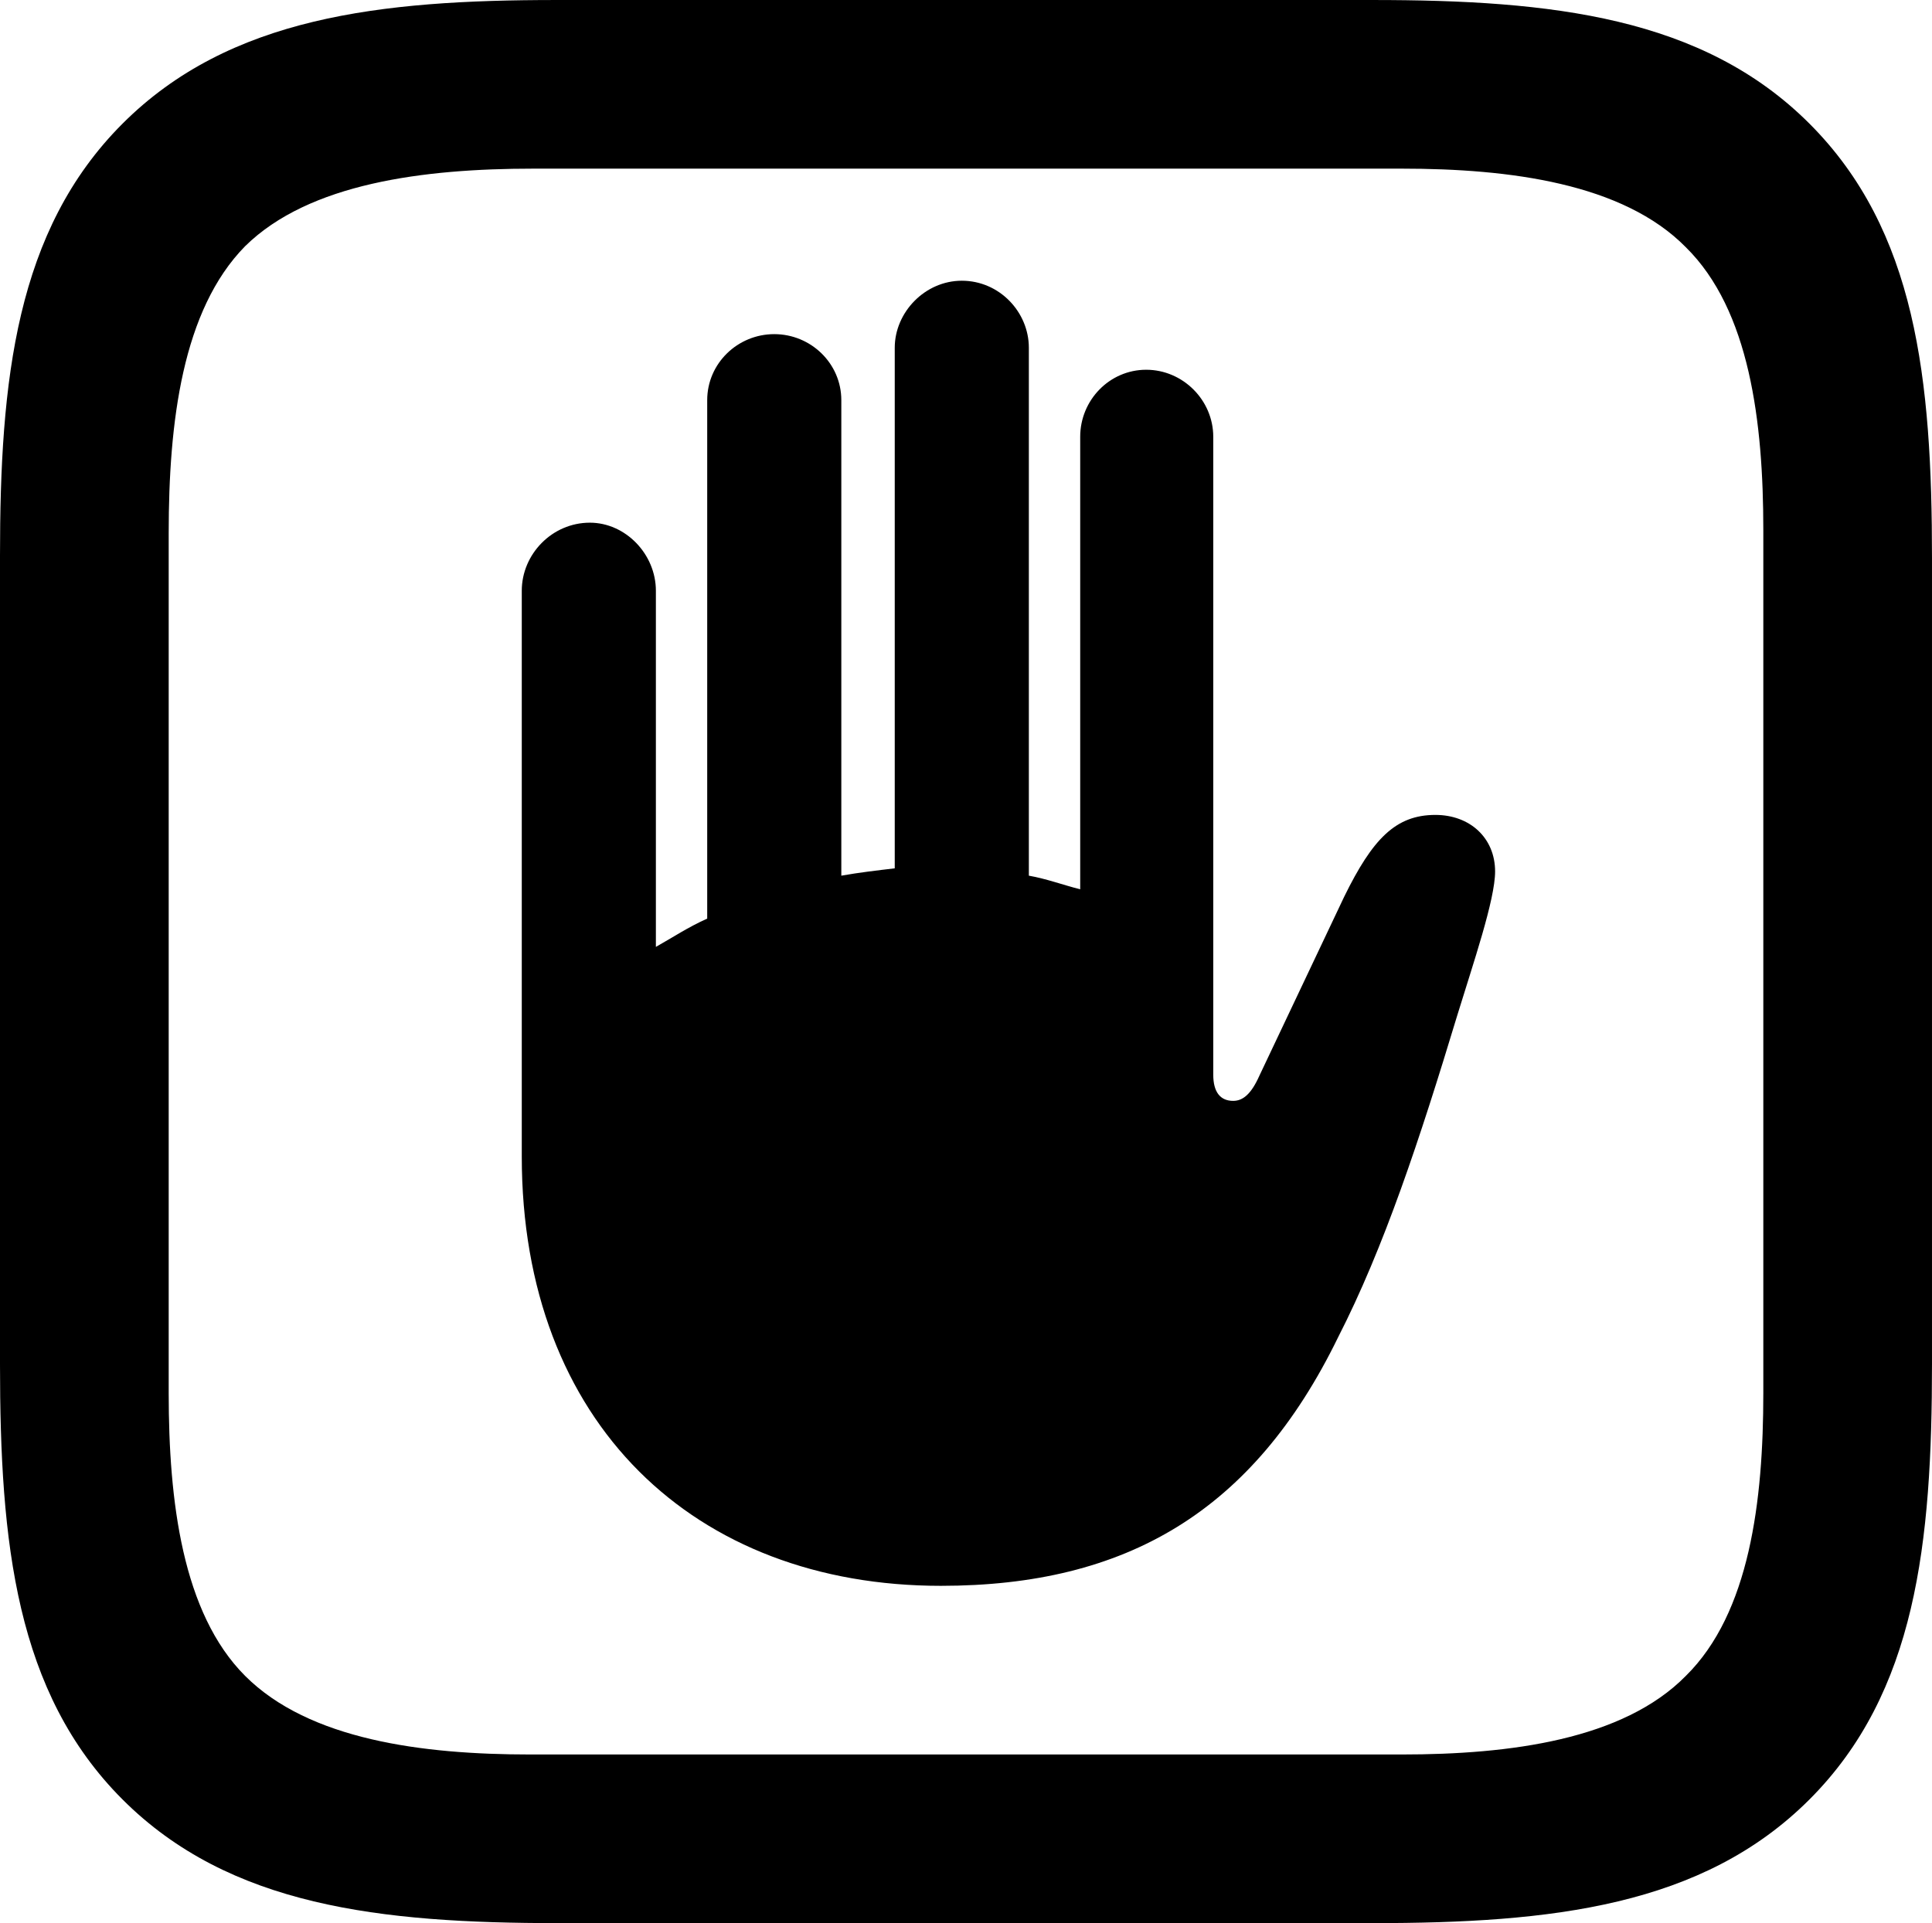 <?xml version="1.0" encoding="UTF-8" standalone="no"?>
<svg xmlns="http://www.w3.org/2000/svg"
     width="900.391" height="896.484"
     viewBox="0 0 900.391 896.484"
     fill="currentColor">
  <path d="M843.258 57.614C793.458 7.814 723.148 0.004 639.648 0.004H259.278C177.248 0.004 106.938 7.814 57.128 57.614C7.328 107.424 -0.002 177.244 -0.002 259.274V635.744C-0.002 719.234 7.328 789.064 57.128 838.864C106.938 888.674 177.248 896.484 260.258 896.484H639.648C723.148 896.484 793.458 888.674 843.258 838.864C893.068 789.064 900.388 719.234 900.388 635.744V260.254C900.388 176.754 893.068 107.424 843.258 57.614ZM821.778 247.074V649.414C821.778 699.704 815.428 751.954 785.648 781.254C756.348 811.034 703.618 817.874 653.318 817.874H247.068C196.778 817.874 144.038 811.034 114.258 781.254C84.958 751.954 78.618 699.704 78.618 649.414V248.534C78.618 196.774 84.958 144.534 114.258 114.744C144.038 85.454 197.268 78.614 248.538 78.614H653.318C703.618 78.614 756.348 85.454 785.648 115.234C815.428 144.534 821.778 196.774 821.778 247.074ZM243.168 539.064C243.168 663.574 323.728 739.254 438.478 739.254C524.898 739.254 583.988 704.594 623.538 623.534C645.018 581.544 661.618 531.254 679.198 473.144C686.528 449.224 696.778 419.434 696.778 406.254C696.778 390.624 685.058 379.884 668.948 379.884C650.388 379.884 639.648 391.114 626.468 417.974L586.918 501.464C583.008 510.254 579.098 513.184 574.708 513.184C568.848 513.184 565.428 509.274 565.428 500.974V203.614C565.428 186.524 551.268 172.364 534.178 172.364C517.088 172.364 503.418 186.524 503.418 203.614V414.554C495.608 412.594 487.788 409.664 479.488 408.204V162.114C479.488 145.504 465.818 130.864 448.238 130.864C431.148 130.864 416.988 145.504 416.988 162.114V404.784C408.688 405.764 400.388 406.734 392.088 408.204V186.524C392.088 169.434 377.928 155.764 360.838 155.764C343.748 155.764 329.588 169.434 329.588 186.524V428.224C320.798 432.134 313.478 437.014 305.668 441.404V275.394C305.668 258.304 291.508 243.654 274.898 243.654C257.328 243.654 243.168 258.304 243.168 275.394Z"/>
</svg>